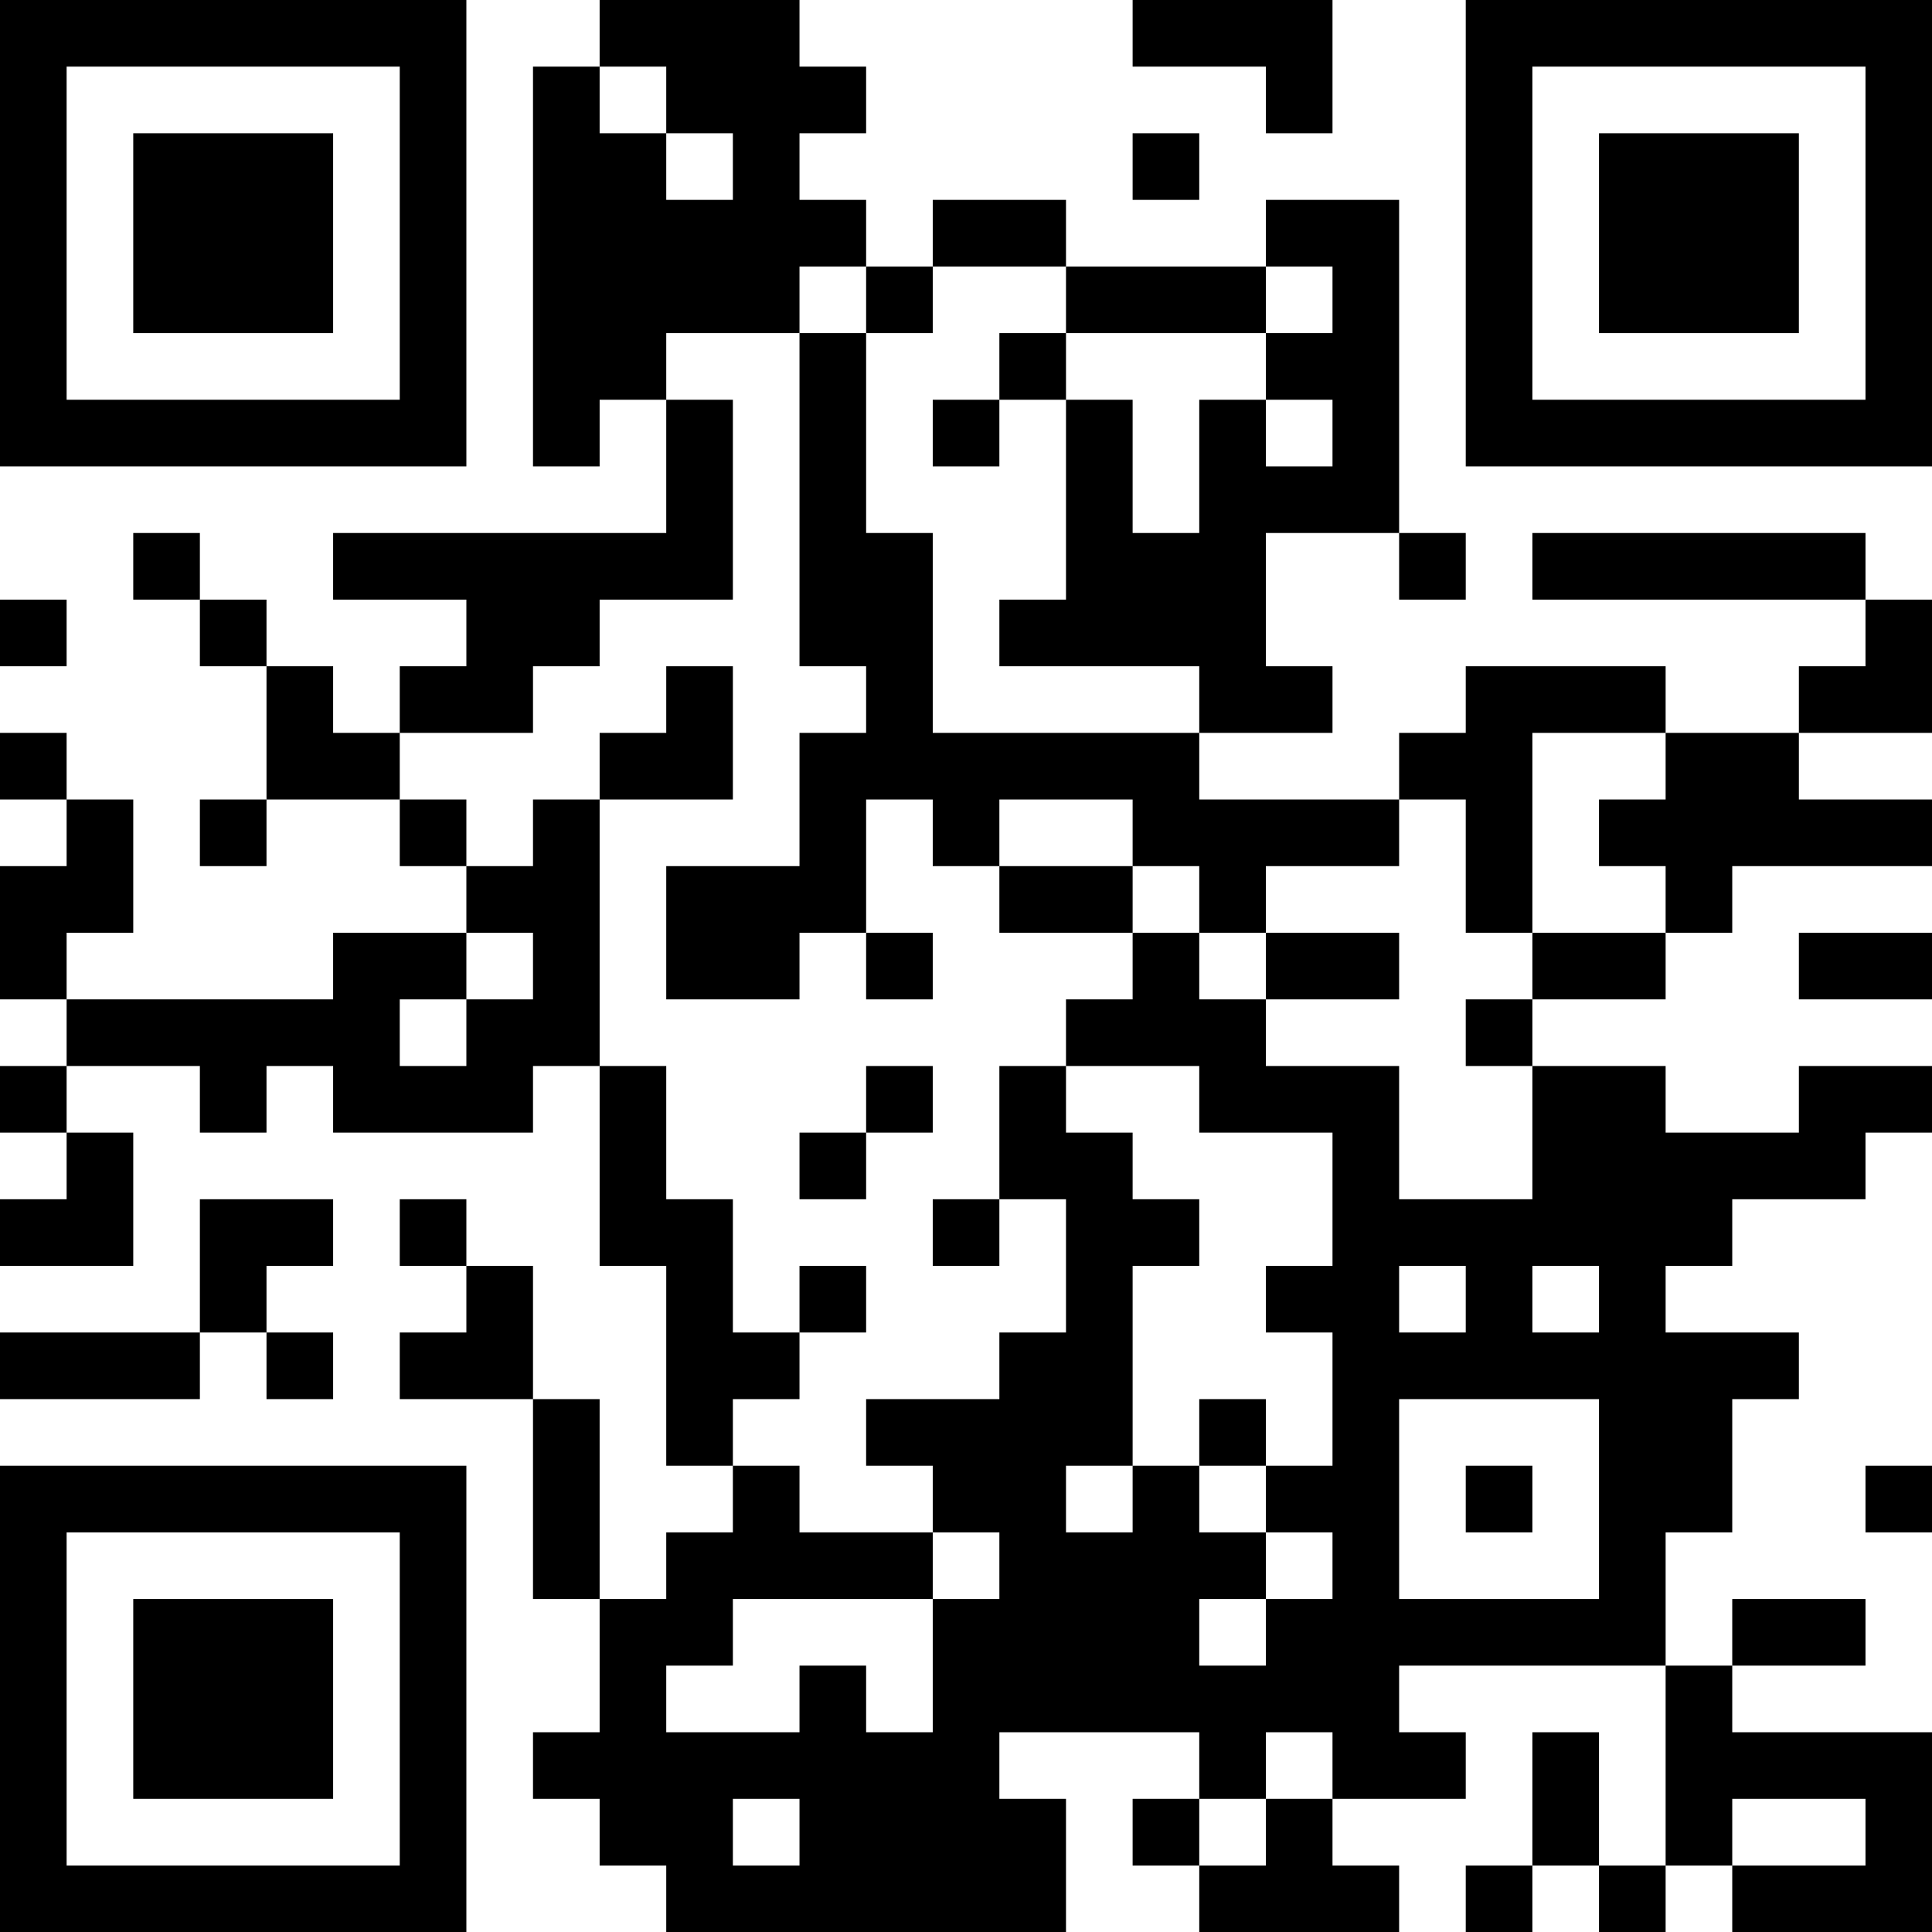 <?xml version="1.0" encoding="UTF-8"?>
<svg xmlns="http://www.w3.org/2000/svg" version="1.1" width="200" height="200" viewBox="0 0 200 200"><rect x="0" y="0" width="200" height="200" fill="#ffffff"/><g transform="scale(6.897)"><g transform="translate(0,0)"><path fill-rule="evenodd" d="M9 0L9 1L8 1L8 7L9 7L9 6L10 6L10 8L5 8L5 9L7 9L7 10L6 10L6 11L5 11L5 10L4 10L4 9L3 9L3 8L2 8L2 9L3 9L3 10L4 10L4 12L3 12L3 13L4 13L4 12L6 12L6 13L7 13L7 14L5 14L5 15L1 15L1 14L2 14L2 12L1 12L1 11L0 11L0 12L1 12L1 13L0 13L0 15L1 15L1 16L0 16L0 17L1 17L1 18L0 18L0 19L2 19L2 17L1 17L1 16L3 16L3 17L4 17L4 16L5 16L5 17L8 17L8 16L9 16L9 19L10 19L10 22L11 22L11 23L10 23L10 24L9 24L9 21L8 21L8 19L7 19L7 18L6 18L6 19L7 19L7 20L6 20L6 21L8 21L8 24L9 24L9 26L8 26L8 27L9 27L9 28L10 28L10 29L16 29L16 27L15 27L15 26L18 26L18 27L17 27L17 28L18 28L18 29L21 29L21 28L20 28L20 27L22 27L22 26L21 26L21 25L25 25L25 28L24 28L24 26L23 26L23 28L22 28L22 29L23 29L23 28L24 28L24 29L25 29L25 28L26 28L26 29L29 29L29 26L26 26L26 25L28 25L28 24L26 24L26 25L25 25L25 23L26 23L26 21L27 21L27 20L25 20L25 19L26 19L26 18L28 18L28 17L29 17L29 16L27 16L27 17L25 17L25 16L23 16L23 15L25 15L25 14L26 14L26 13L29 13L29 12L27 12L27 11L29 11L29 9L28 9L28 8L23 8L23 9L28 9L28 10L27 10L27 11L25 11L25 10L22 10L22 11L21 11L21 12L18 12L18 11L20 11L20 10L19 10L19 8L21 8L21 9L22 9L22 8L21 8L21 3L19 3L19 4L16 4L16 3L14 3L14 4L13 4L13 3L12 3L12 2L13 2L13 1L12 1L12 0ZM17 0L17 1L19 1L19 2L20 2L20 0ZM9 1L9 2L10 2L10 3L11 3L11 2L10 2L10 1ZM17 2L17 3L18 3L18 2ZM12 4L12 5L10 5L10 6L11 6L11 9L9 9L9 10L8 10L8 11L6 11L6 12L7 12L7 13L8 13L8 12L9 12L9 16L10 16L10 18L11 18L11 20L12 20L12 21L11 21L11 22L12 22L12 23L14 23L14 24L11 24L11 25L10 25L10 26L12 26L12 25L13 25L13 26L14 26L14 24L15 24L15 23L14 23L14 22L13 22L13 21L15 21L15 20L16 20L16 18L15 18L15 16L16 16L16 17L17 17L17 18L18 18L18 19L17 19L17 22L16 22L16 23L17 23L17 22L18 22L18 23L19 23L19 24L18 24L18 25L19 25L19 24L20 24L20 23L19 23L19 22L20 22L20 20L19 20L19 19L20 19L20 17L18 17L18 16L16 16L16 15L17 15L17 14L18 14L18 15L19 15L19 16L21 16L21 18L23 18L23 16L22 16L22 15L23 15L23 14L25 14L25 13L24 13L24 12L25 12L25 11L23 11L23 14L22 14L22 12L21 12L21 13L19 13L19 14L18 14L18 13L17 13L17 12L15 12L15 13L14 13L14 12L13 12L13 14L12 14L12 15L10 15L10 13L12 13L12 11L13 11L13 10L12 10L12 5L13 5L13 8L14 8L14 11L18 11L18 10L15 10L15 9L16 9L16 6L17 6L17 8L18 8L18 6L19 6L19 7L20 7L20 6L19 6L19 5L20 5L20 4L19 4L19 5L16 5L16 4L14 4L14 5L13 5L13 4ZM15 5L15 6L14 6L14 7L15 7L15 6L16 6L16 5ZM0 9L0 10L1 10L1 9ZM10 10L10 11L9 11L9 12L11 12L11 10ZM15 13L15 14L17 14L17 13ZM7 14L7 15L6 15L6 16L7 16L7 15L8 15L8 14ZM13 14L13 15L14 15L14 14ZM19 14L19 15L21 15L21 14ZM27 14L27 15L29 15L29 14ZM13 16L13 17L12 17L12 18L13 18L13 17L14 17L14 16ZM3 18L3 20L0 20L0 21L3 21L3 20L4 20L4 21L5 21L5 20L4 20L4 19L5 19L5 18ZM14 18L14 19L15 19L15 18ZM12 19L12 20L13 20L13 19ZM21 19L21 20L22 20L22 19ZM23 19L23 20L24 20L24 19ZM18 21L18 22L19 22L19 21ZM21 21L21 24L24 24L24 21ZM22 22L22 23L23 23L23 22ZM28 22L28 23L29 23L29 22ZM19 26L19 27L18 27L18 28L19 28L19 27L20 27L20 26ZM11 27L11 28L12 28L12 27ZM26 27L26 28L28 28L28 27ZM0 0L0 7L7 7L7 0ZM1 1L1 6L6 6L6 1ZM2 2L2 5L5 5L5 2ZM22 0L22 7L29 7L29 0ZM23 1L23 6L28 6L28 1ZM24 2L24 5L27 5L27 2ZM0 22L0 29L7 29L7 22ZM1 23L1 28L6 28L6 23ZM2 24L2 27L5 27L5 24Z" fill="#000000"/></g></g></svg>
